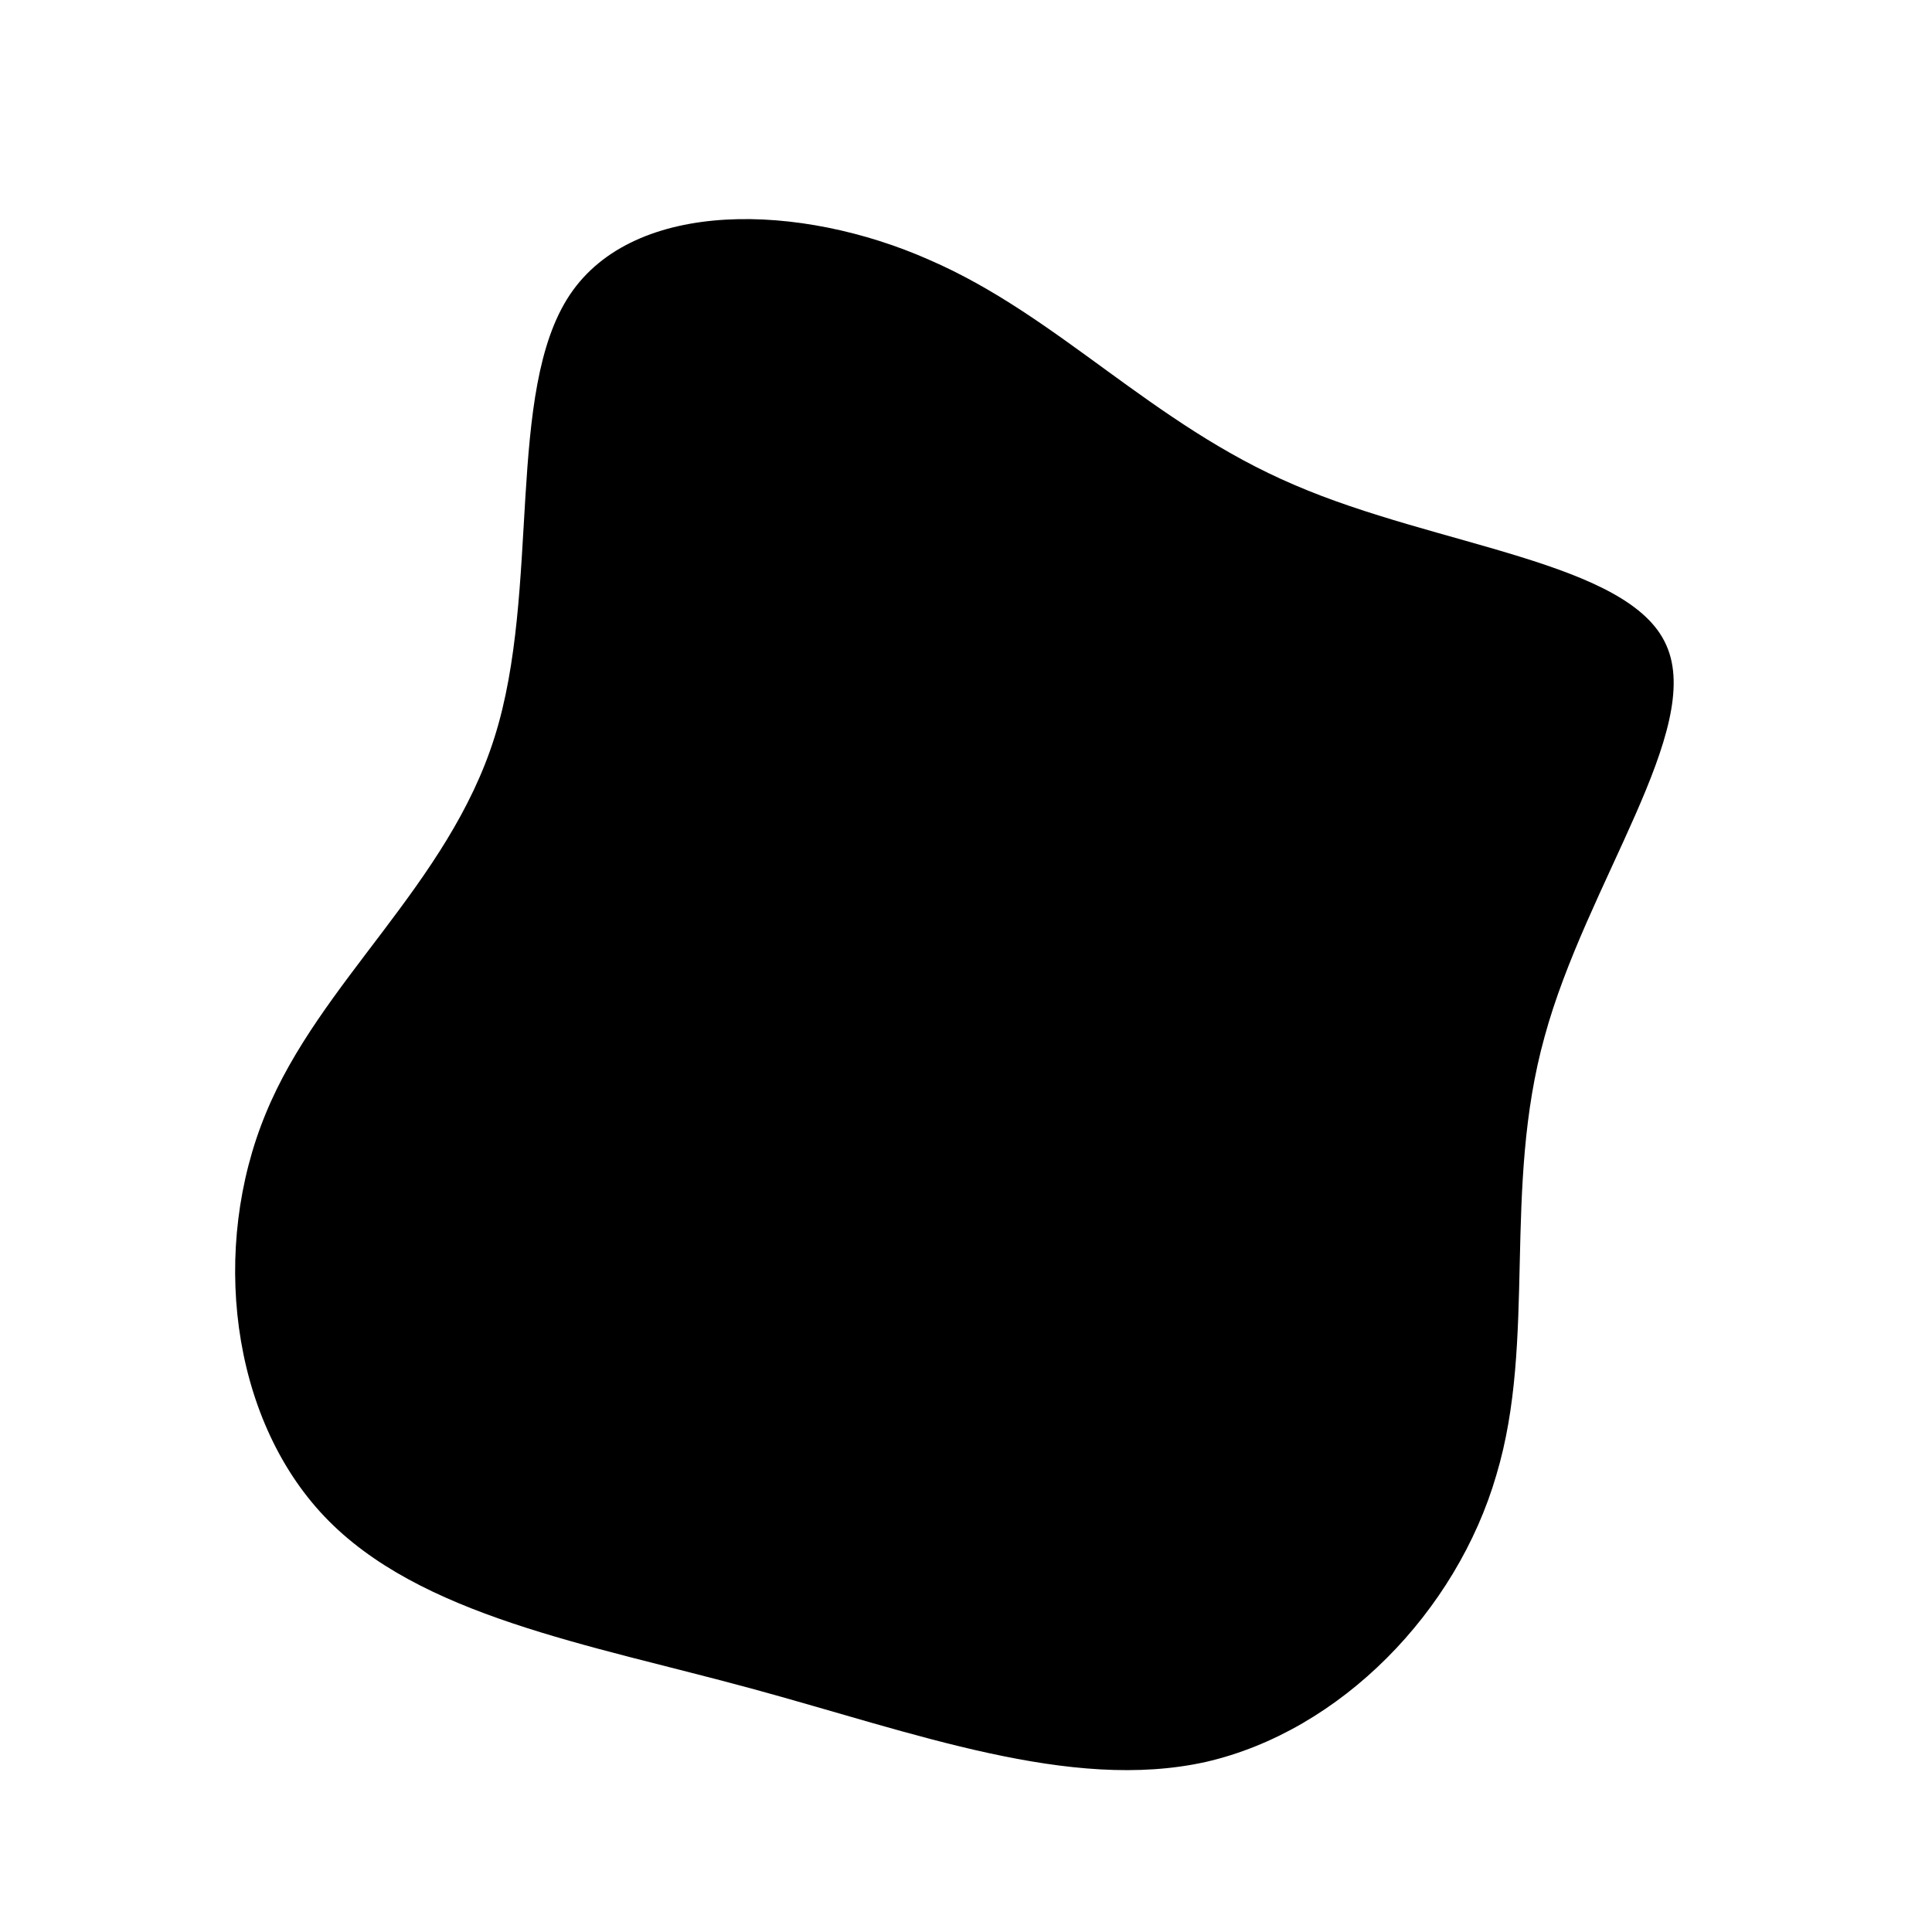 <?xml version="1.0" standalone="no"?>
<svg viewBox="0 0 200 200" xmlns="http://www.w3.org/2000/svg">
  <path fill="#000000" d="M34,-49.8C48.8,-43.4,68.7,-41.9,72.5,-33.2C76.4,-24.5,64.2,-8.5,59.9,7.3C55.5,23.1,59.1,38.7,54.9,52.7C50.8,66.8,38.8,79.2,24.8,82.4C10.8,85.5,-5.3,79.4,-22.2,74.8C-39.1,70.2,-56.6,67.3,-66.4,57C-76.2,46.7,-78.2,29.1,-72.5,15.3C-66.9,1.6,-53.6,-8.4,-48.8,-23.7C-44,-38.9,-47.7,-59.5,-41,-69.5C-34.3,-79.5,-17.1,-79,-3.8,-73.1C9.6,-67.3,19.2,-56.1,34,-49.8Z" transform="translate(100 100)" />
</svg>

